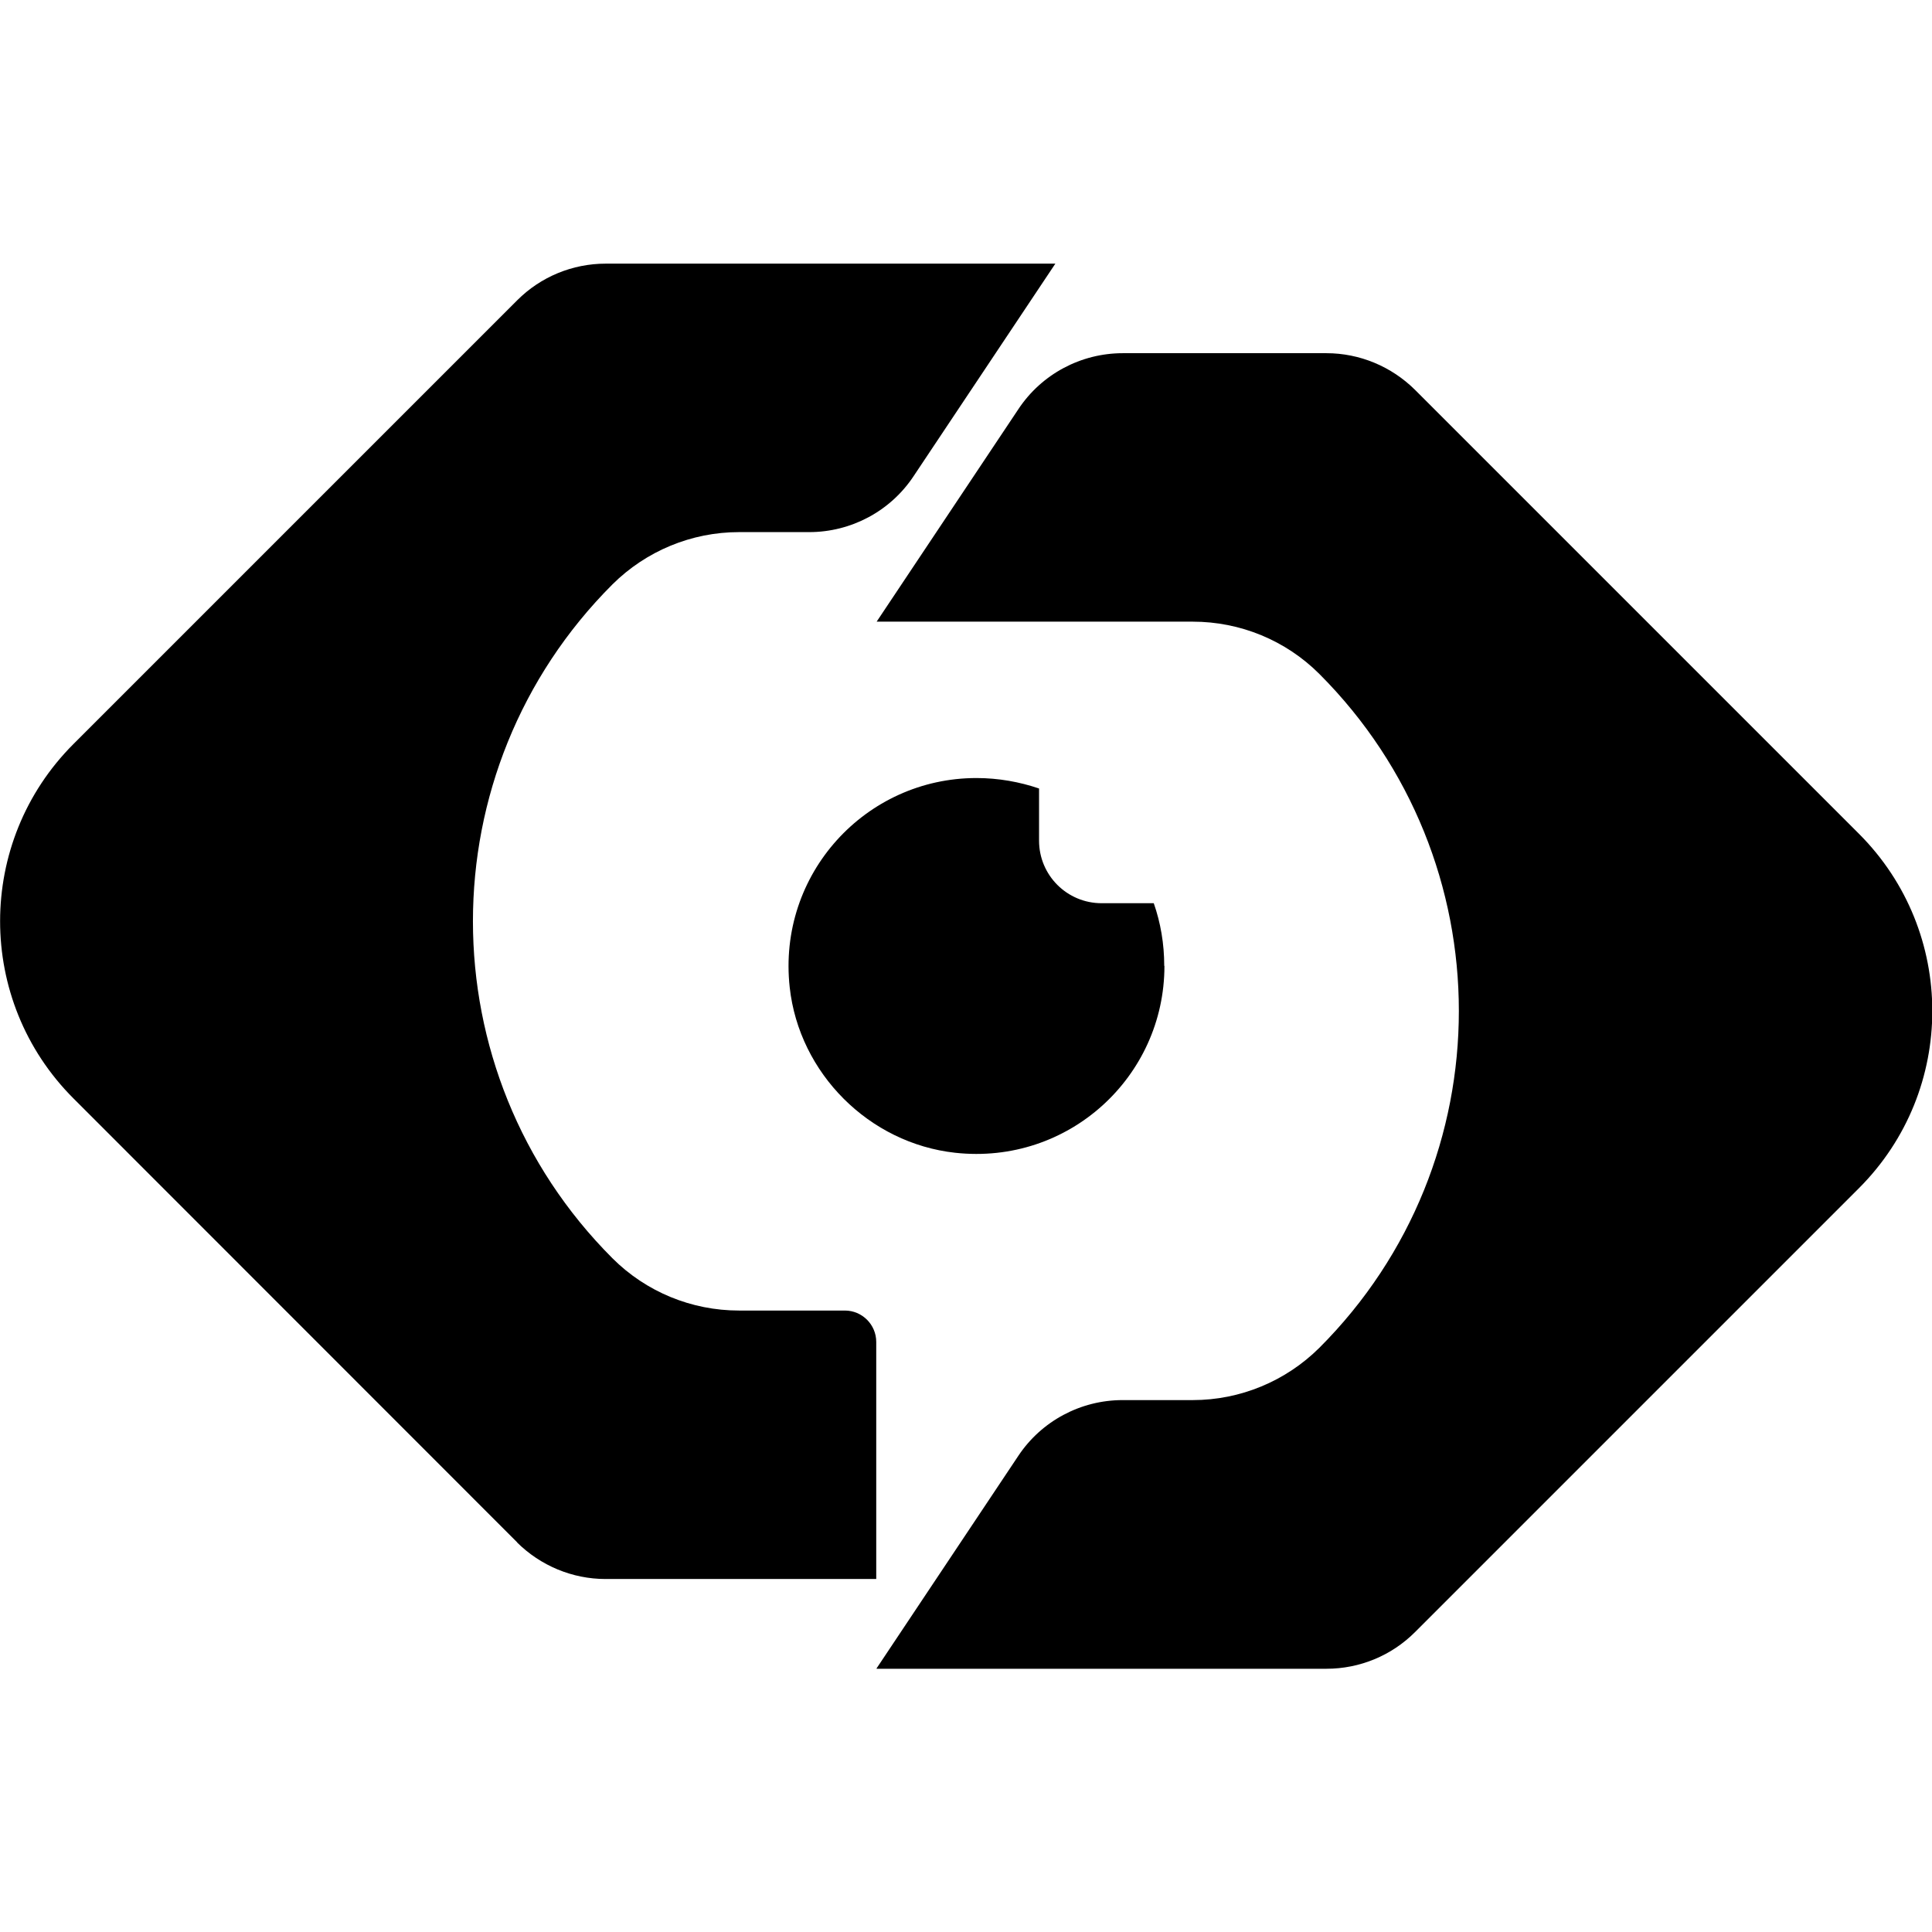 <?xml version="1.0" encoding="UTF-8"?>
<svg id="Master_Logos" data-name="Master Logos" xmlns="http://www.w3.org/2000/svg" viewBox="0 0 96 96">
  <path d="M25.7,76.64L3.65,54.58c-4.86-4.86-4.86-12.75,0-17.61L25.7,14.92c1.17-1.17,2.75-1.82,4.4-1.82h22.34s-7.05,10.57-7.05,10.57c-1.15,1.73-3.1,2.77-5.18,2.77h-3.49c-2.36,0-4.62.94-6.29,2.6h0c-9.24,9.24-9.24,24.23,0,33.48h0c1.67,1.67,3.93,2.6,6.29,2.6h5.26c.86,0,1.56.7,1.56,1.56v11.78h-13.45c-1.65,0-3.23-.66-4.4-1.82Z"/>
  <path d="M43.55,82.91l7.05-10.57c1.15-1.73,3.1-2.77,5.18-2.77h3.49c2.36,0,4.62-.94,6.29-2.6h0c9.24-9.24,9.24-24.23,0-33.48h0c-1.67-1.67-3.93-2.6-6.29-2.6h-15.71s7.05-10.57,7.05-10.57c1.15-1.73,3.1-2.77,5.18-2.77h10.12c1.65,0,3.23.66,4.4,1.82l22.06,22.06c4.86,4.86,4.86,12.75,0,17.61l-22.06,22.06c-1.17,1.17-2.75,1.82-4.4,1.82h-22.34Z"/>
  <path d="M57.86,48c0,5.51-4.77,9.9-10.4,9.28-4.27-.47-7.75-3.94-8.22-8.22-.62-5.63,3.77-10.4,9.28-10.4,1.09,0,2.14.19,3.11.52v2.59c0,1.72,1.39,3.11,3.11,3.11h2.59c.34.97.52,2.02.52,3.11Z"/>
</svg>